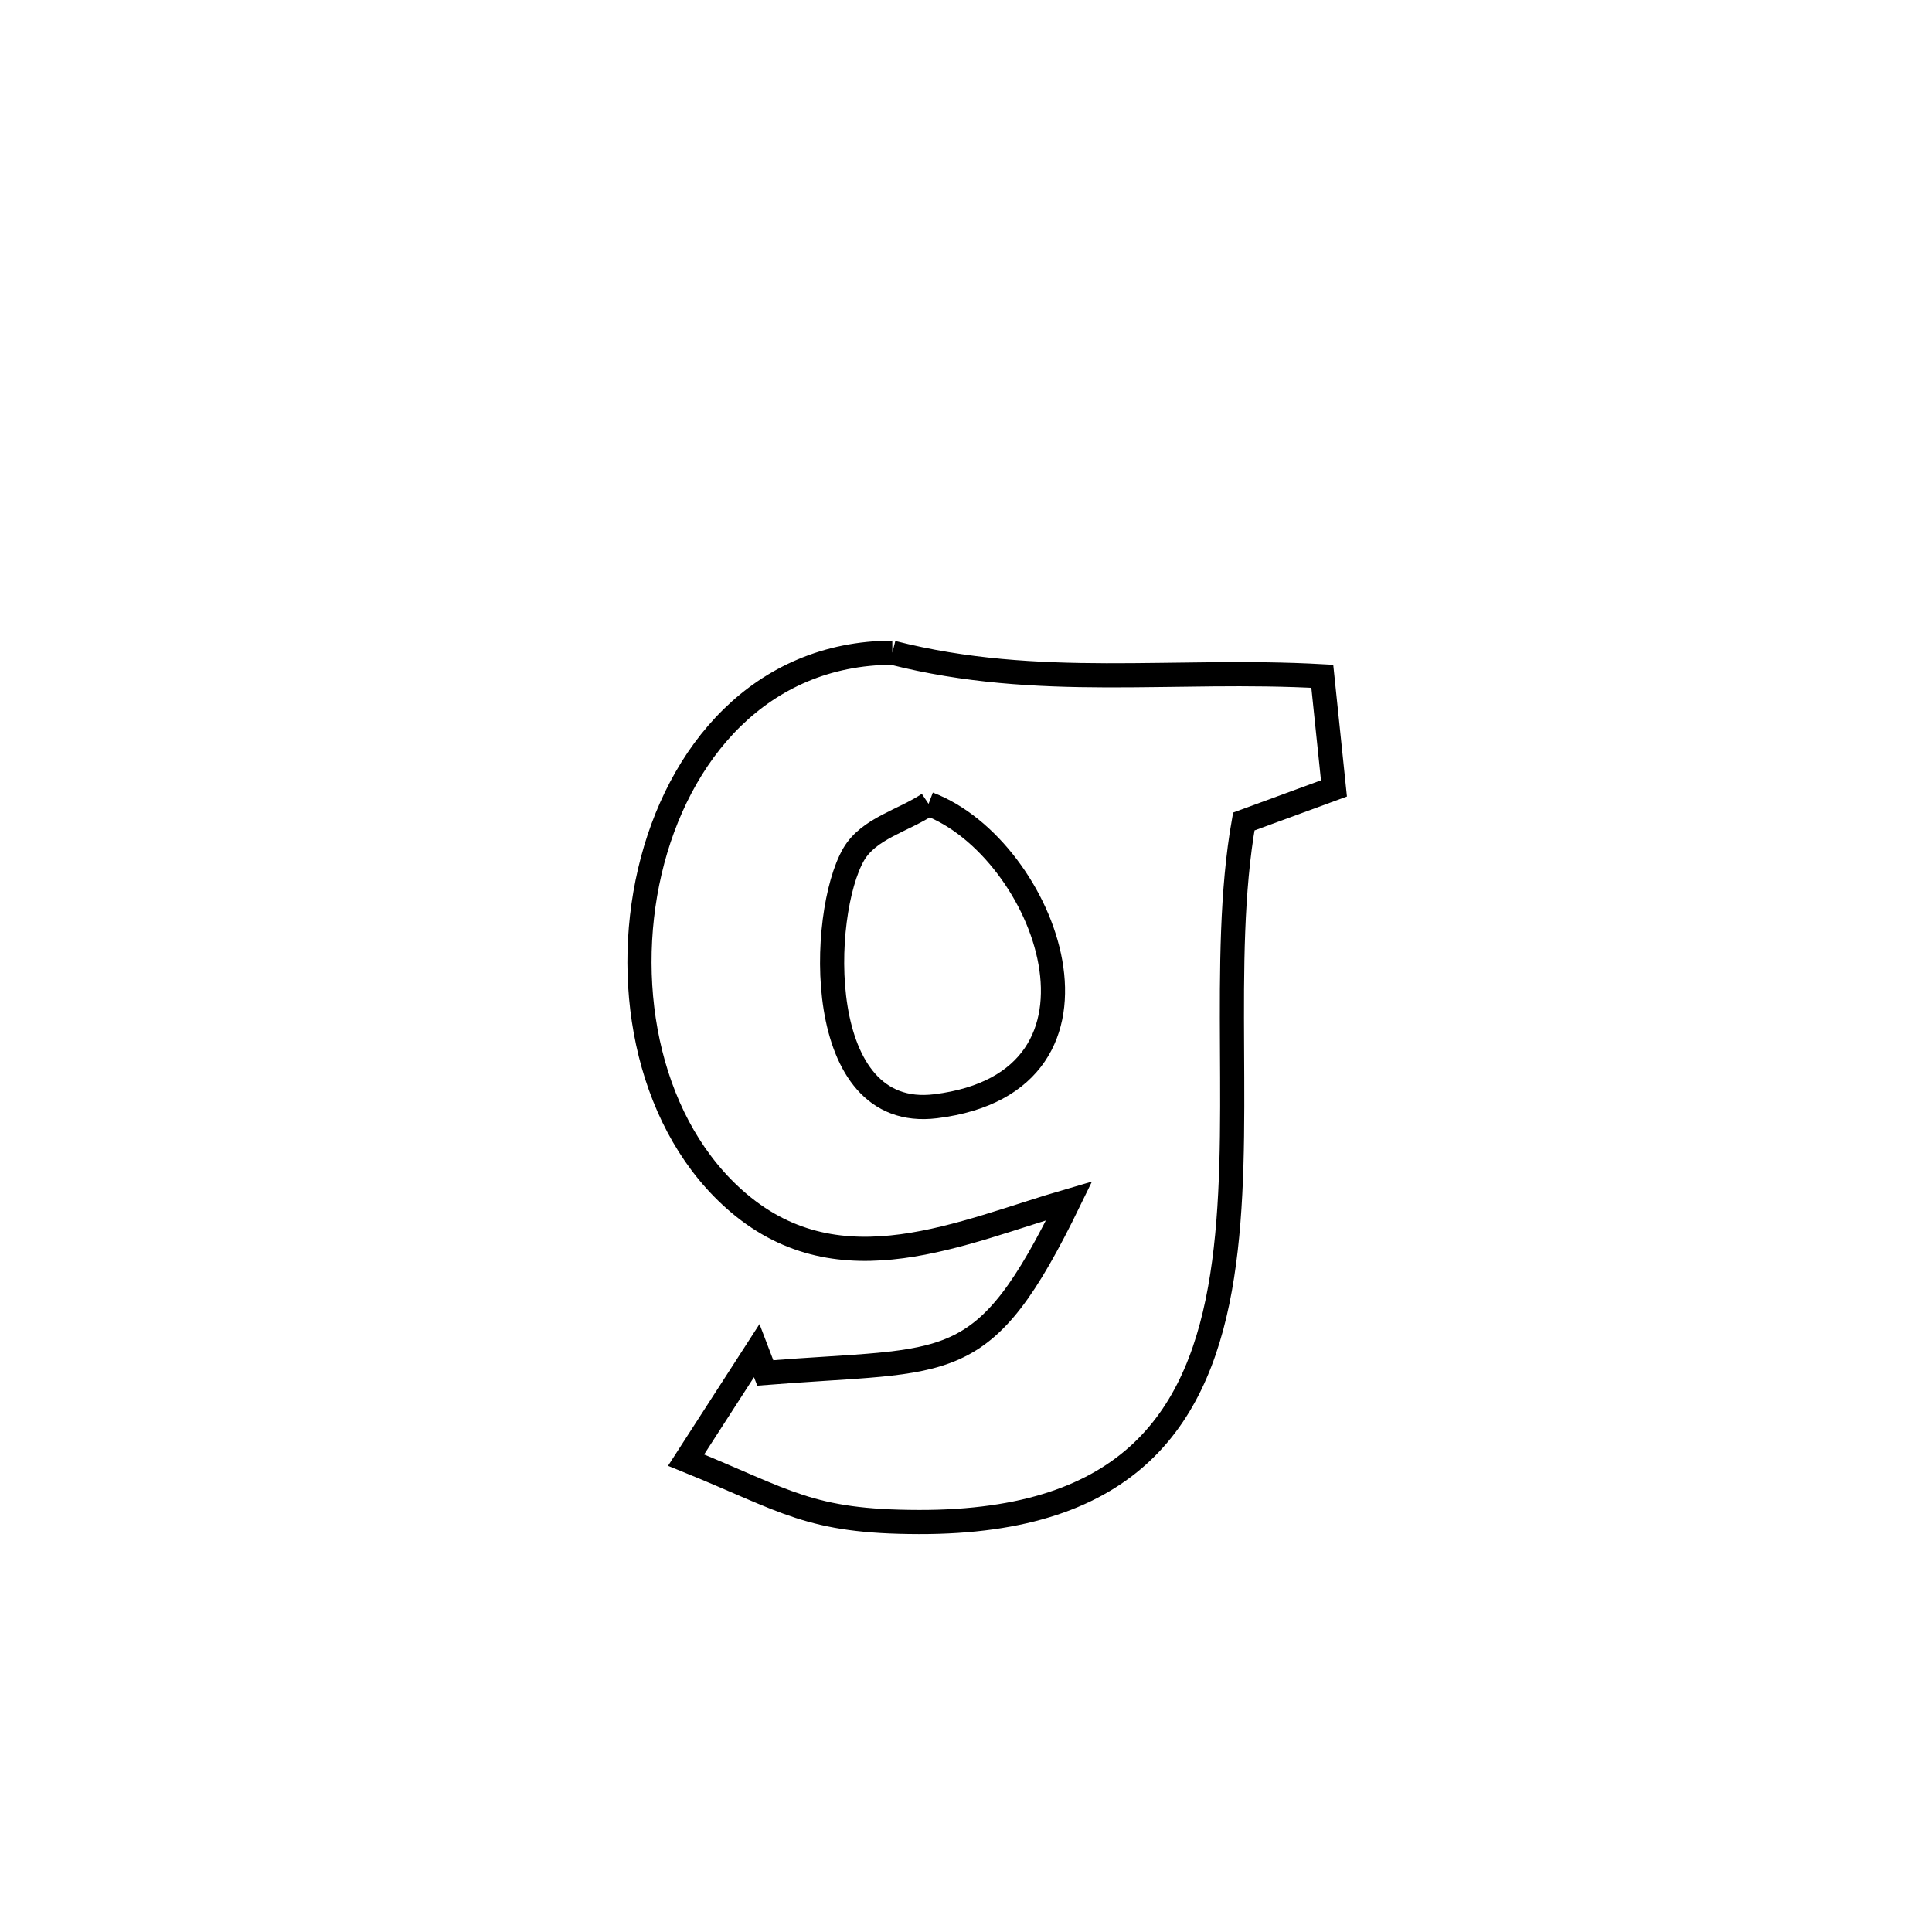 <svg xmlns="http://www.w3.org/2000/svg" viewBox="0.0 0.0 24.0 24.0" height="200px" width="200px"><path fill="none" stroke="black" stroke-width=".3" stroke-opacity="1.0"  filling="0" d="M11.085 8.108 L11.085 8.108 C12.906 8.571 14.575 8.297 16.426 8.401 L16.426 8.401 C16.474 8.865 16.523 9.33 16.571 9.794 L16.571 9.794 C16.198 9.931 15.824 10.068 15.451 10.205 L15.451 10.205 C15.146 11.925 15.456 14.104 15.182 15.85 C14.909 17.597 14.052 18.913 11.413 18.907 C10.05 18.904 9.782 18.649 8.523 18.138 L8.523 18.138 C8.816 17.685 9.108 17.232 9.4 16.779 L9.4 16.779 C9.435 16.871 9.47 16.963 9.506 17.055 L9.506 17.055 C11.823 16.869 12.203 17.133 13.282 14.916 L13.282 14.916 C11.942 15.305 10.451 16.025 9.176 14.944 C8.07 14.006 7.728 12.3 8.072 10.827 C8.416 9.354 9.447 8.114 11.085 8.108 L11.085 8.108"></path>
<path fill="none" stroke="black" stroke-width=".3" stroke-opacity="1.0"  filling="0" d="M11.535 9.986 L11.535 9.986 C12.992 10.538 14.085 13.438 11.623 13.742 C10.092 13.931 10.181 11.345 10.604 10.614 C10.792 10.29 11.224 10.195 11.535 9.986 L11.535 9.986"></path></svg>
